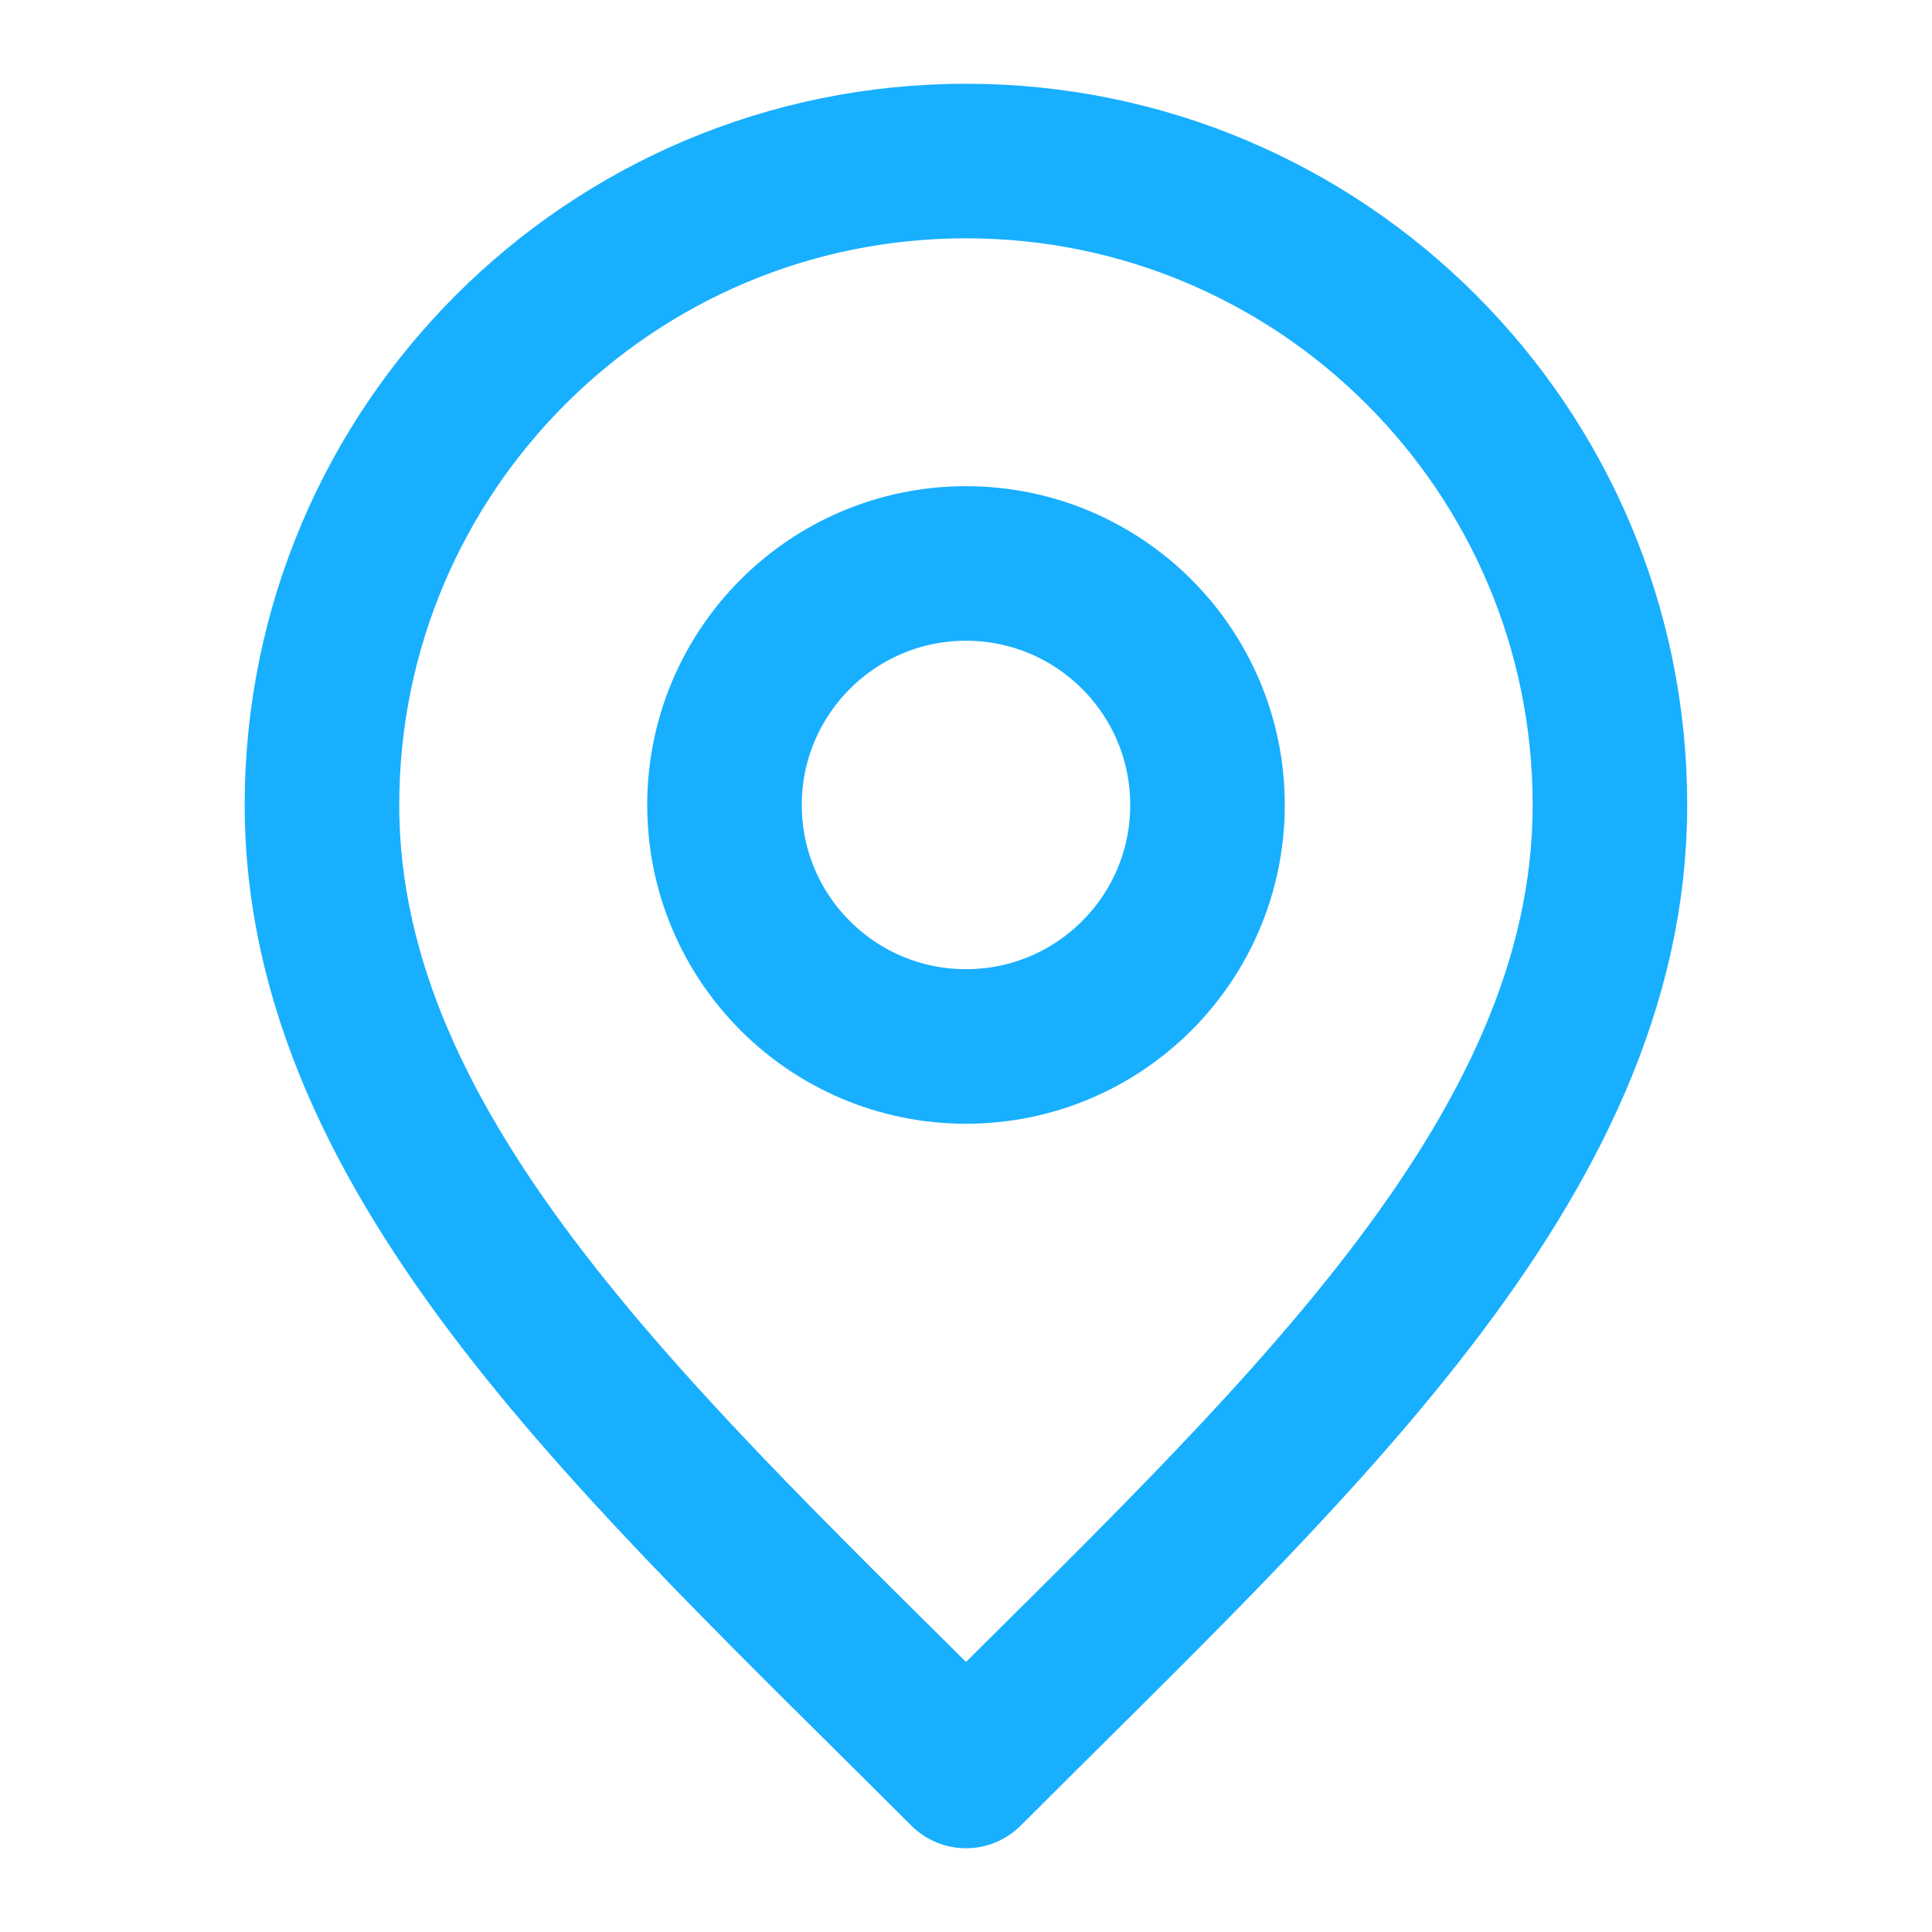 <svg width="20" height="20" viewBox="0 0 20 20" fill="none" xmlns="http://www.w3.org/2000/svg">
<path d="M10 10.833C11.381 10.833 12.5 9.714 12.5 8.333C12.5 6.953 11.381 5.833 10 5.833C8.619 5.833 7.5 6.953 7.5 8.333C7.5 9.714 8.619 10.833 10 10.833Z" stroke="#18AFFF" stroke-width="1.6" stroke-linecap="round" stroke-linejoin="round"/>
<path d="M10 18.333C13.333 15 16.666 12.015 16.666 8.333C16.666 4.652 13.682 1.667 10 1.667C6.318 1.667 3.333 4.652 3.333 8.333C3.333 12.015 6.666 15 10 18.333Z" stroke="#18AFFF" stroke-width="1.6" stroke-linecap="round" stroke-linejoin="round"/>
</svg>
